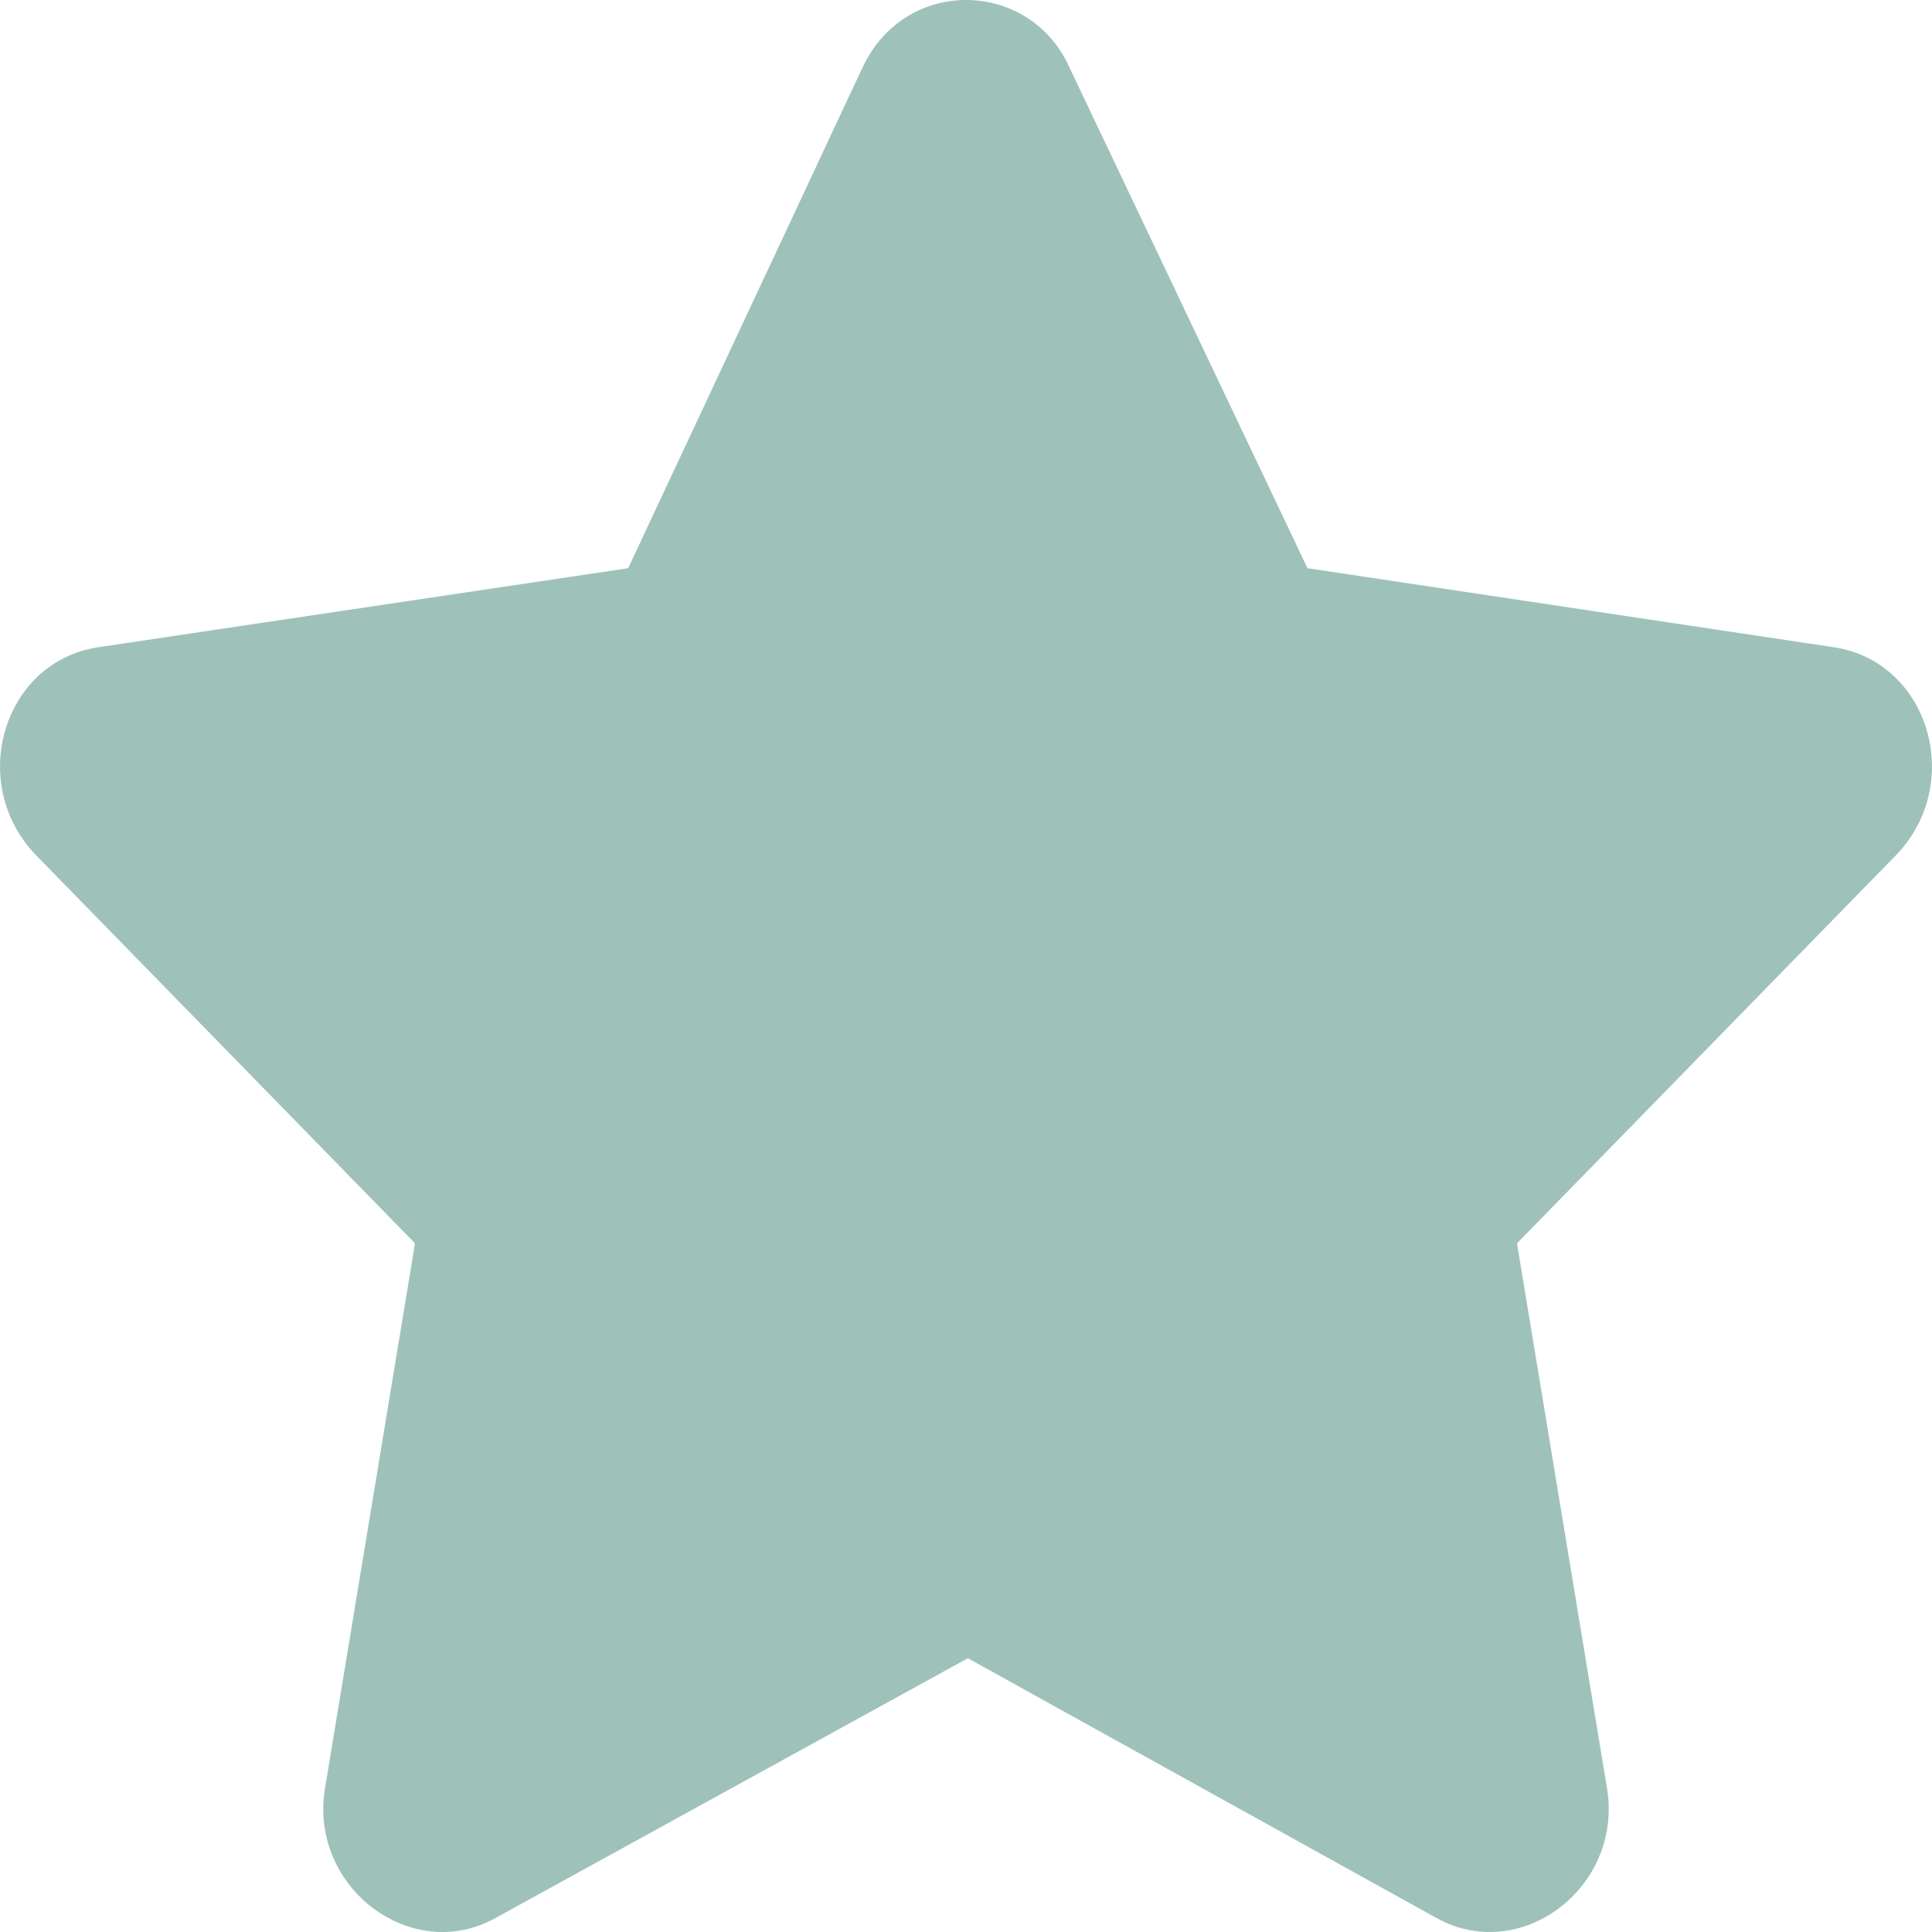 <svg width="20" height="20" viewBox="0 0 20 20" fill="none" xmlns="http://www.w3.org/2000/svg">
<path d="M8.934 0.688C9.383 -0.249 10.655 -0.21 11.066 0.688L13.535 5.882L18.996 6.702C19.968 6.858 20.342 8.107 19.631 8.849L15.704 12.871L16.639 18.533C16.789 19.548 15.742 20.329 14.881 19.861L10.019 17.166L5.119 19.861C4.259 20.329 3.211 19.548 3.361 18.533L4.296 12.871L0.369 8.849C-0.342 8.107 0.032 6.858 1.004 6.702L6.503 5.882L8.934 0.688Z" fill="#9EC2BA"/>
</svg>
